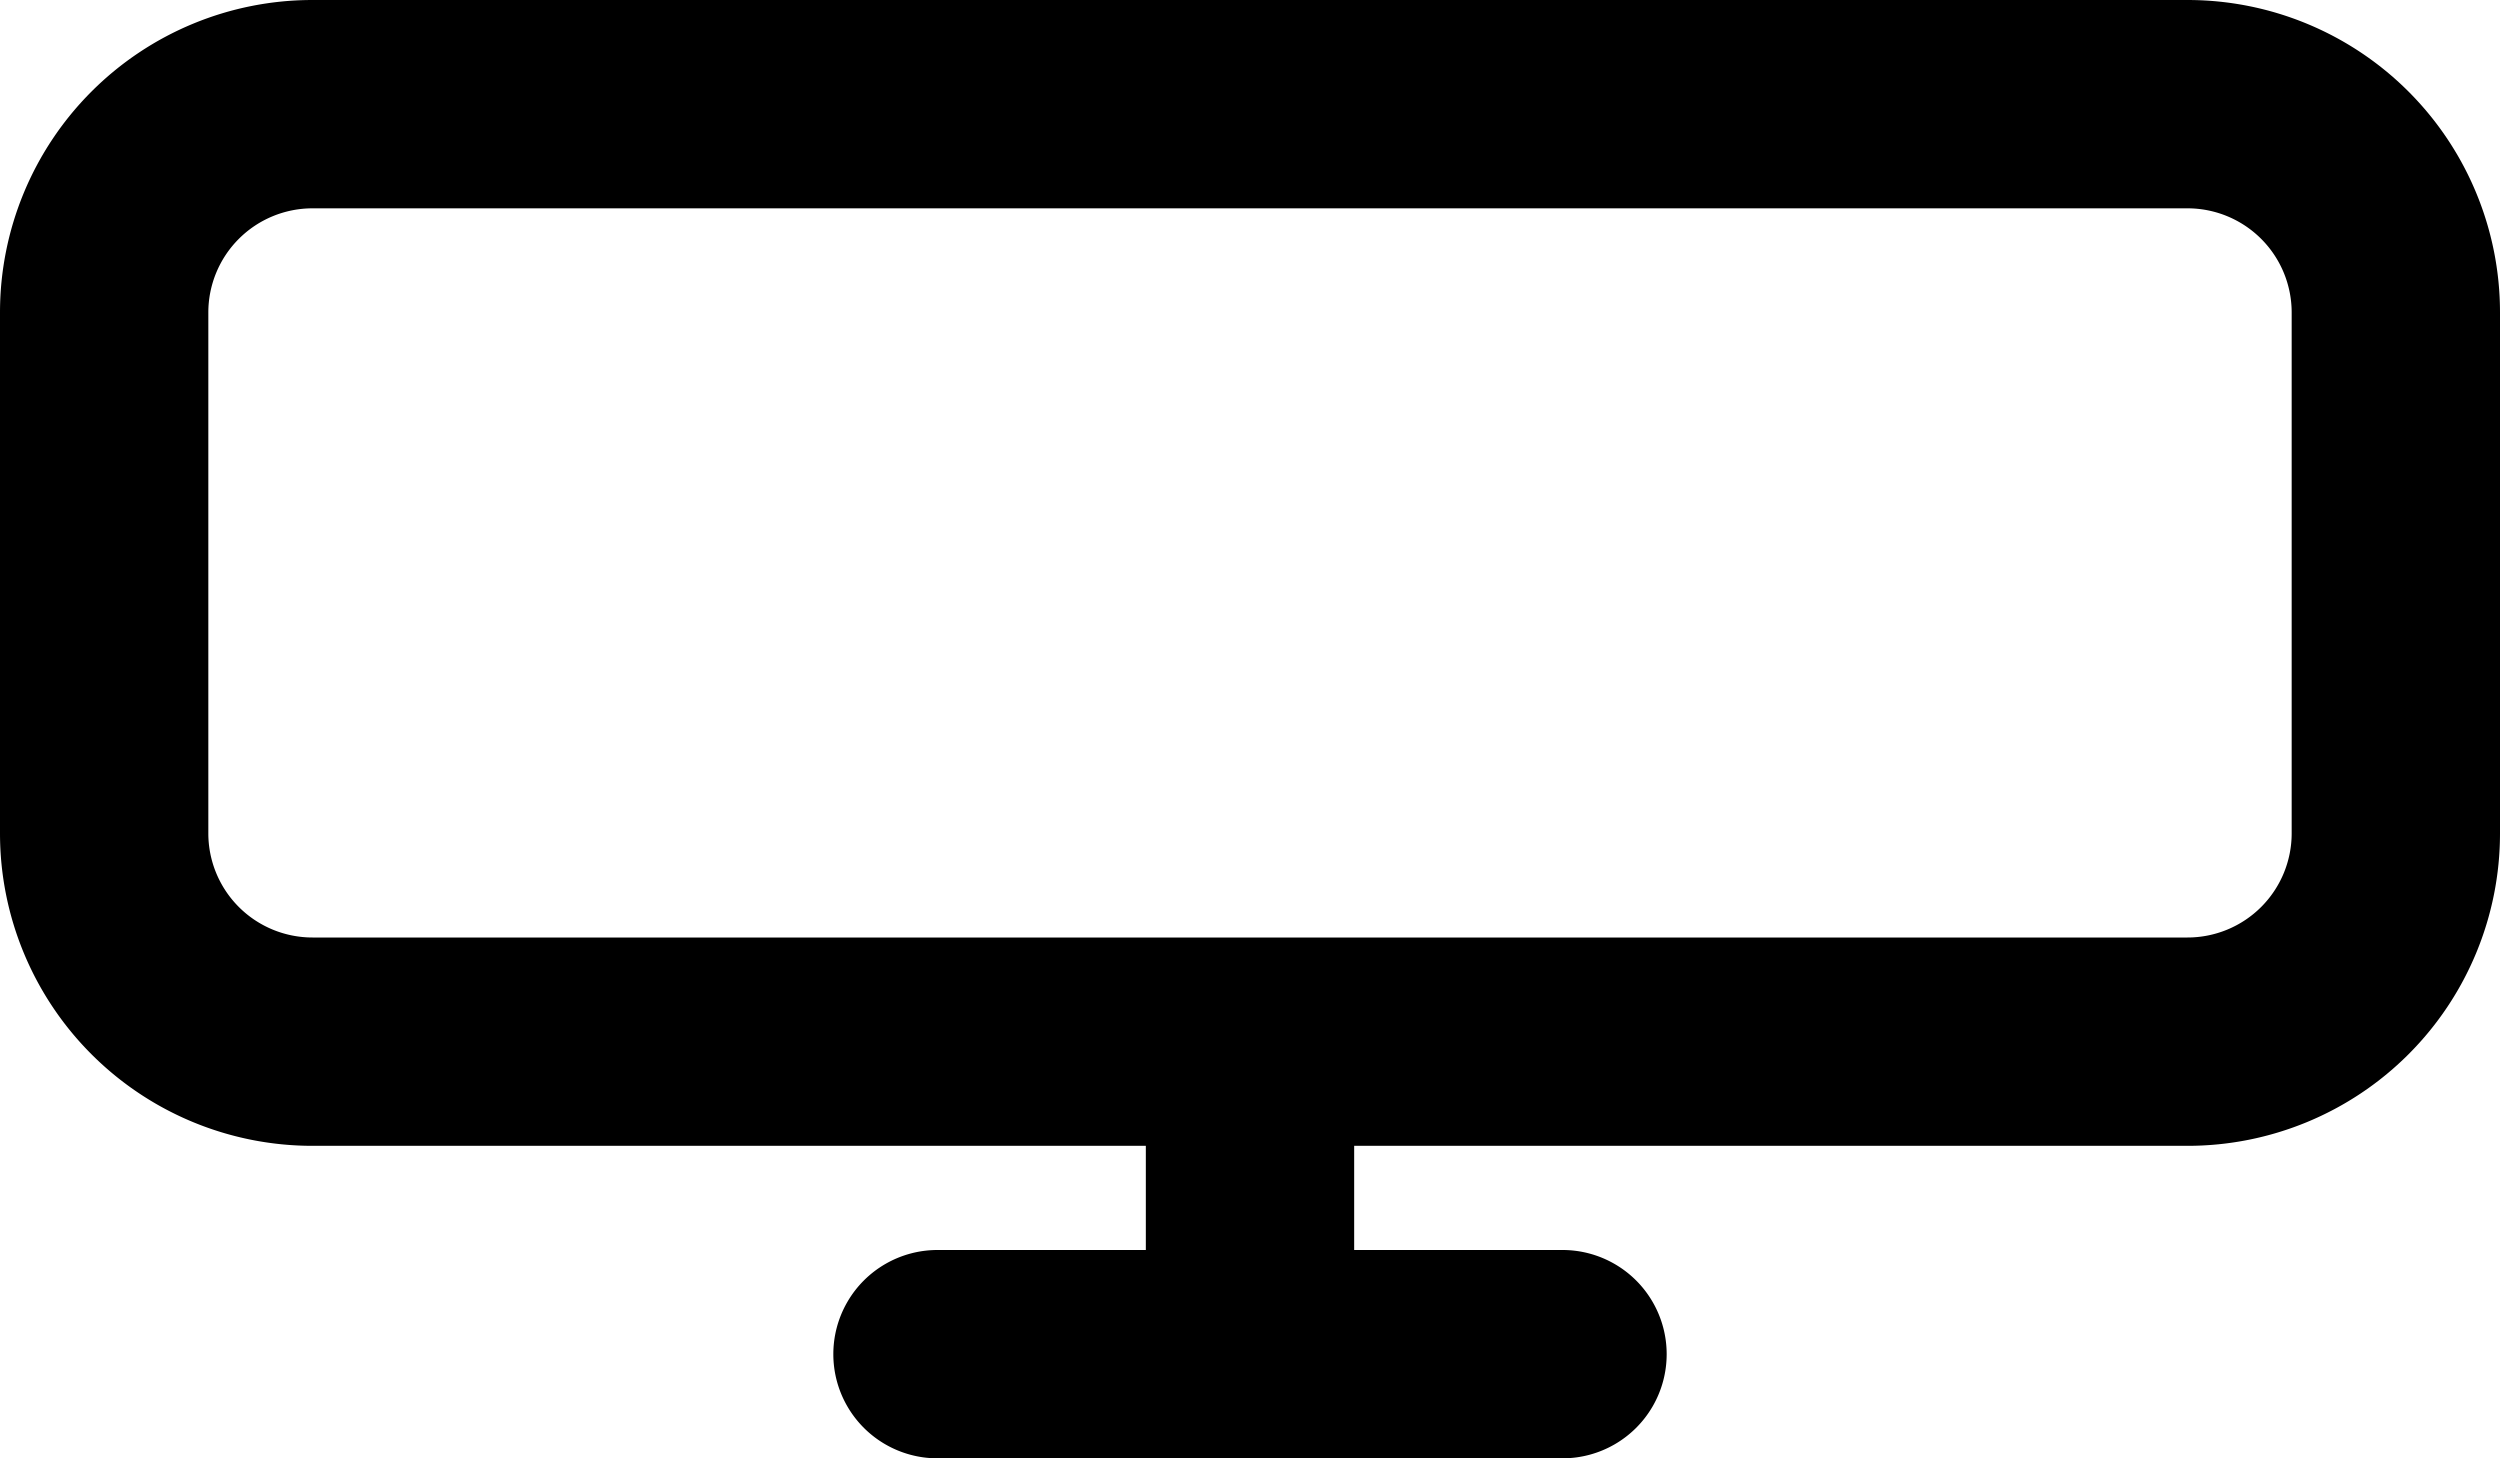 <svg xmlns="http://www.w3.org/2000/svg" viewBox="0 0 24 14"><path fill-rule="evenodd" d="M11 11H3a3 3 0 0 1-3-3V3a3 3 0 0 1 3-3h18a3 3 0 0 1 3 3v5a3 3 0 0 1-3 3h-8v1h2a1 1 0 0 1 0 2H9a1 1 0 0 1 0-2h2ZM3 2h18a1 1 0 0 1 1 1v5a1 1 0 0 1-1 1H3a1 1 0 0 1-1-1V3a1 1 0 0 1 1-1Z"/></svg>